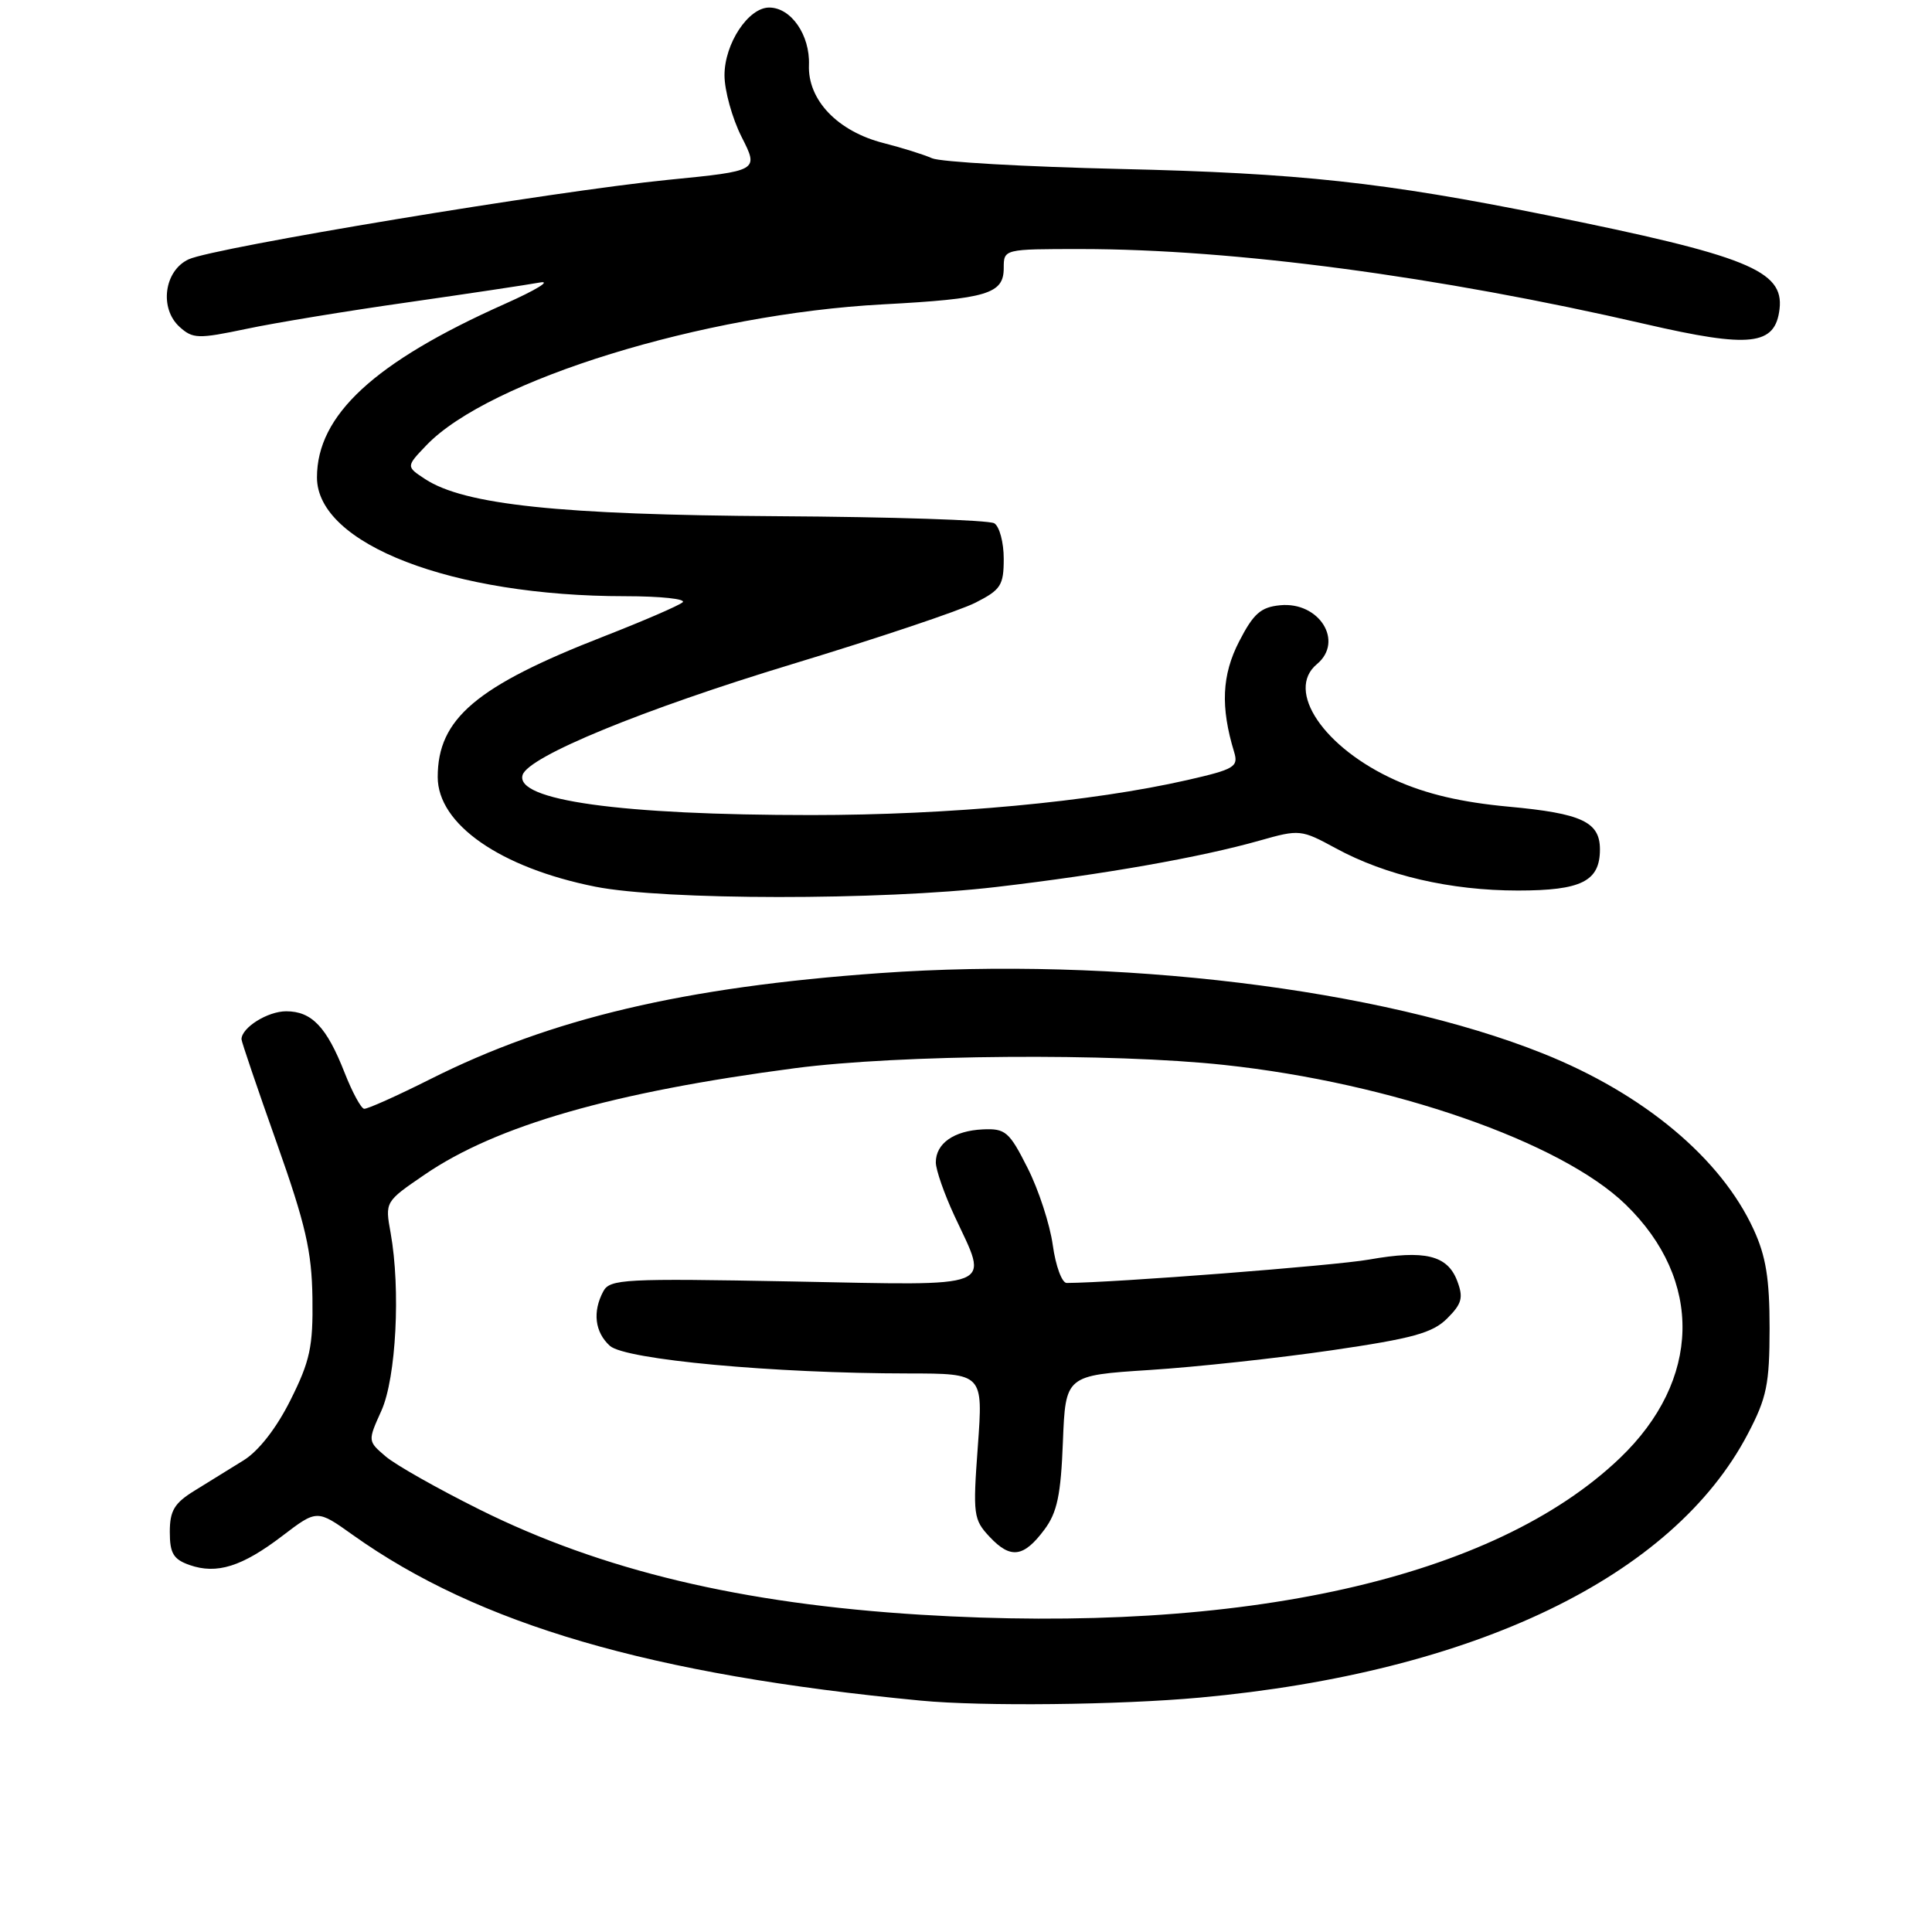 <?xml version="1.0" encoding="UTF-8" standalone="no"?>
<!DOCTYPE svg PUBLIC "-//W3C//DTD SVG 1.1//EN" "http://www.w3.org/Graphics/SVG/1.1/DTD/svg11.dtd" >
<svg xmlns="http://www.w3.org/2000/svg" xmlns:xlink="http://www.w3.org/1999/xlink" version="1.1" viewBox="0 0 256 256">
 <g >
 <path fill="currentColor"
d=" M 159.00 224.94 C 195.34 221.61 221.68 208.94 231.60 189.99 C 234.11 185.20 234.47 183.42 234.48 176.00 C 234.48 169.44 234.00 166.45 232.35 162.88 C 228.02 153.47 217.80 144.93 204.47 139.60 C 183.00 131.00 147.75 126.73 116.62 128.94 C 90.63 130.79 73.03 134.94 57.00 143.00 C 52.60 145.21 48.67 146.97 48.25 146.92 C 47.84 146.87 46.68 144.73 45.67 142.16 C 43.29 136.08 41.31 134.00 37.92 134.00 C 35.46 134.00 32.00 136.17 32.00 137.71 C 32.00 138.02 34.09 144.18 36.65 151.39 C 40.50 162.26 41.31 165.78 41.40 172.00 C 41.49 178.45 41.08 180.34 38.50 185.50 C 36.64 189.23 34.28 192.26 32.28 193.50 C 30.51 194.60 27.59 196.41 25.78 197.52 C 23.10 199.17 22.50 200.17 22.50 203.00 C 22.50 205.82 22.98 206.62 25.11 207.37 C 28.73 208.64 32.07 207.59 37.43 203.50 C 42.01 200.01 42.01 200.01 46.75 203.39 C 63.42 215.26 86.24 221.92 122.00 225.34 C 130.09 226.12 148.29 225.92 159.00 224.94 Z  M 132.01 117.53 C 146.26 115.86 159.04 113.61 166.91 111.38 C 172.20 109.88 172.41 109.91 176.98 112.39 C 183.62 116.01 192.21 118.00 201.14 118.00 C 209.55 118.00 212.00 116.77 212.00 112.55 C 212.00 108.91 209.60 107.78 199.92 106.89 C 193.66 106.31 189.03 105.23 184.91 103.38 C 175.42 99.12 170.27 91.51 174.50 88.00 C 178.12 84.99 174.81 79.69 169.62 80.20 C 167.06 80.45 166.09 81.30 164.19 85.00 C 161.90 89.44 161.71 93.68 163.53 99.65 C 164.12 101.61 163.59 101.93 157.33 103.36 C 144.63 106.25 125.80 108.00 107.50 108.00 C 82.21 108.00 68.19 106.05 69.25 102.68 C 70.02 100.23 85.21 93.99 105.00 87.99 C 116.28 84.57 127.19 80.91 129.25 79.86 C 132.62 78.15 133.00 77.56 133.00 74.04 C 133.00 71.88 132.44 69.77 131.75 69.34 C 131.06 68.91 118.12 68.49 103.00 68.40 C 74.16 68.22 61.54 66.89 56.33 63.48 C 53.80 61.82 53.80 61.82 56.51 58.99 C 64.78 50.36 93.21 41.59 117.00 40.33 C 130.83 39.59 133.00 38.94 133.00 35.52 C 133.00 33.00 133.00 33.00 143.25 33.00 C 163.50 33.01 190.57 36.61 218.01 42.94 C 231.95 46.16 235.23 45.79 235.80 40.94 C 236.39 35.84 231.52 33.88 205.00 28.52 C 183.34 24.15 172.16 22.94 148.50 22.39 C 135.85 22.10 124.60 21.46 123.50 20.97 C 122.40 20.48 119.52 19.58 117.09 18.96 C 110.99 17.41 107.01 13.25 107.19 8.61 C 107.34 4.64 104.82 1.00 101.92 1.00 C 99.16 1.00 96.00 5.78 96.00 9.97 C 96.00 12.00 97.02 15.68 98.27 18.15 C 100.55 22.64 100.55 22.64 88.52 23.83 C 73.50 25.32 28.36 32.80 25.00 34.36 C 21.75 35.86 21.08 40.86 23.80 43.32 C 25.55 44.90 26.25 44.92 32.64 43.58 C 36.45 42.77 46.08 41.19 54.04 40.06 C 61.99 38.92 69.85 37.74 71.50 37.44 C 73.15 37.13 71.07 38.41 66.87 40.28 C 49.59 47.99 42.00 55.00 42.00 63.26 C 42.00 72.10 59.89 79.00 82.83 79.00 C 87.54 79.00 90.97 79.37 90.45 79.81 C 89.93 80.26 85.22 82.29 80.00 84.33 C 63.11 90.91 58.00 95.23 58.00 102.96 C 58.00 109.21 66.29 114.98 78.88 117.49 C 87.96 119.30 116.76 119.32 132.01 117.53 Z  M 122.00 213.96 C 98.25 212.50 79.74 208.09 63.50 200.00 C 58.00 197.26 52.42 194.11 51.11 192.99 C 48.72 190.95 48.72 190.95 50.54 186.92 C 52.49 182.58 53.10 170.85 51.76 163.37 C 51.01 159.24 51.02 159.23 56.26 155.65 C 65.77 149.14 81.19 144.71 105.34 141.54 C 119.15 139.73 147.41 139.51 162.21 141.11 C 184.40 143.49 206.85 151.30 215.41 159.61 C 225.72 169.62 225.42 182.89 214.65 193.20 C 197.96 209.16 164.82 216.59 122.00 213.96 Z  M 138.39 202.68 C 140.08 200.42 140.57 198.09 140.84 191.05 C 141.19 182.25 141.19 182.25 152.34 181.53 C 158.48 181.14 169.33 179.96 176.46 178.92 C 187.21 177.35 189.82 176.63 191.76 174.70 C 193.72 172.74 193.93 171.94 193.08 169.71 C 191.79 166.32 188.79 165.59 181.40 166.90 C 176.82 167.71 147.59 169.97 141.34 170.00 C 140.71 170.00 139.88 167.74 139.50 164.99 C 139.12 162.23 137.61 157.61 136.15 154.74 C 133.73 149.94 133.22 149.51 130.22 149.65 C 126.40 149.83 124.00 151.51 124.00 154.02 C 124.00 155.00 125.12 158.21 126.49 161.15 C 131.04 170.92 132.49 170.33 104.94 169.80 C 82.72 169.38 80.81 169.48 79.94 171.11 C 78.49 173.82 78.82 176.52 80.81 178.33 C 82.83 180.16 102.48 181.98 120.39 181.99 C 130.27 182.00 130.27 182.00 129.57 191.61 C 128.90 200.73 128.98 201.35 131.14 203.65 C 133.91 206.60 135.64 206.37 138.39 202.68 Z "/>
</g>
</svg>